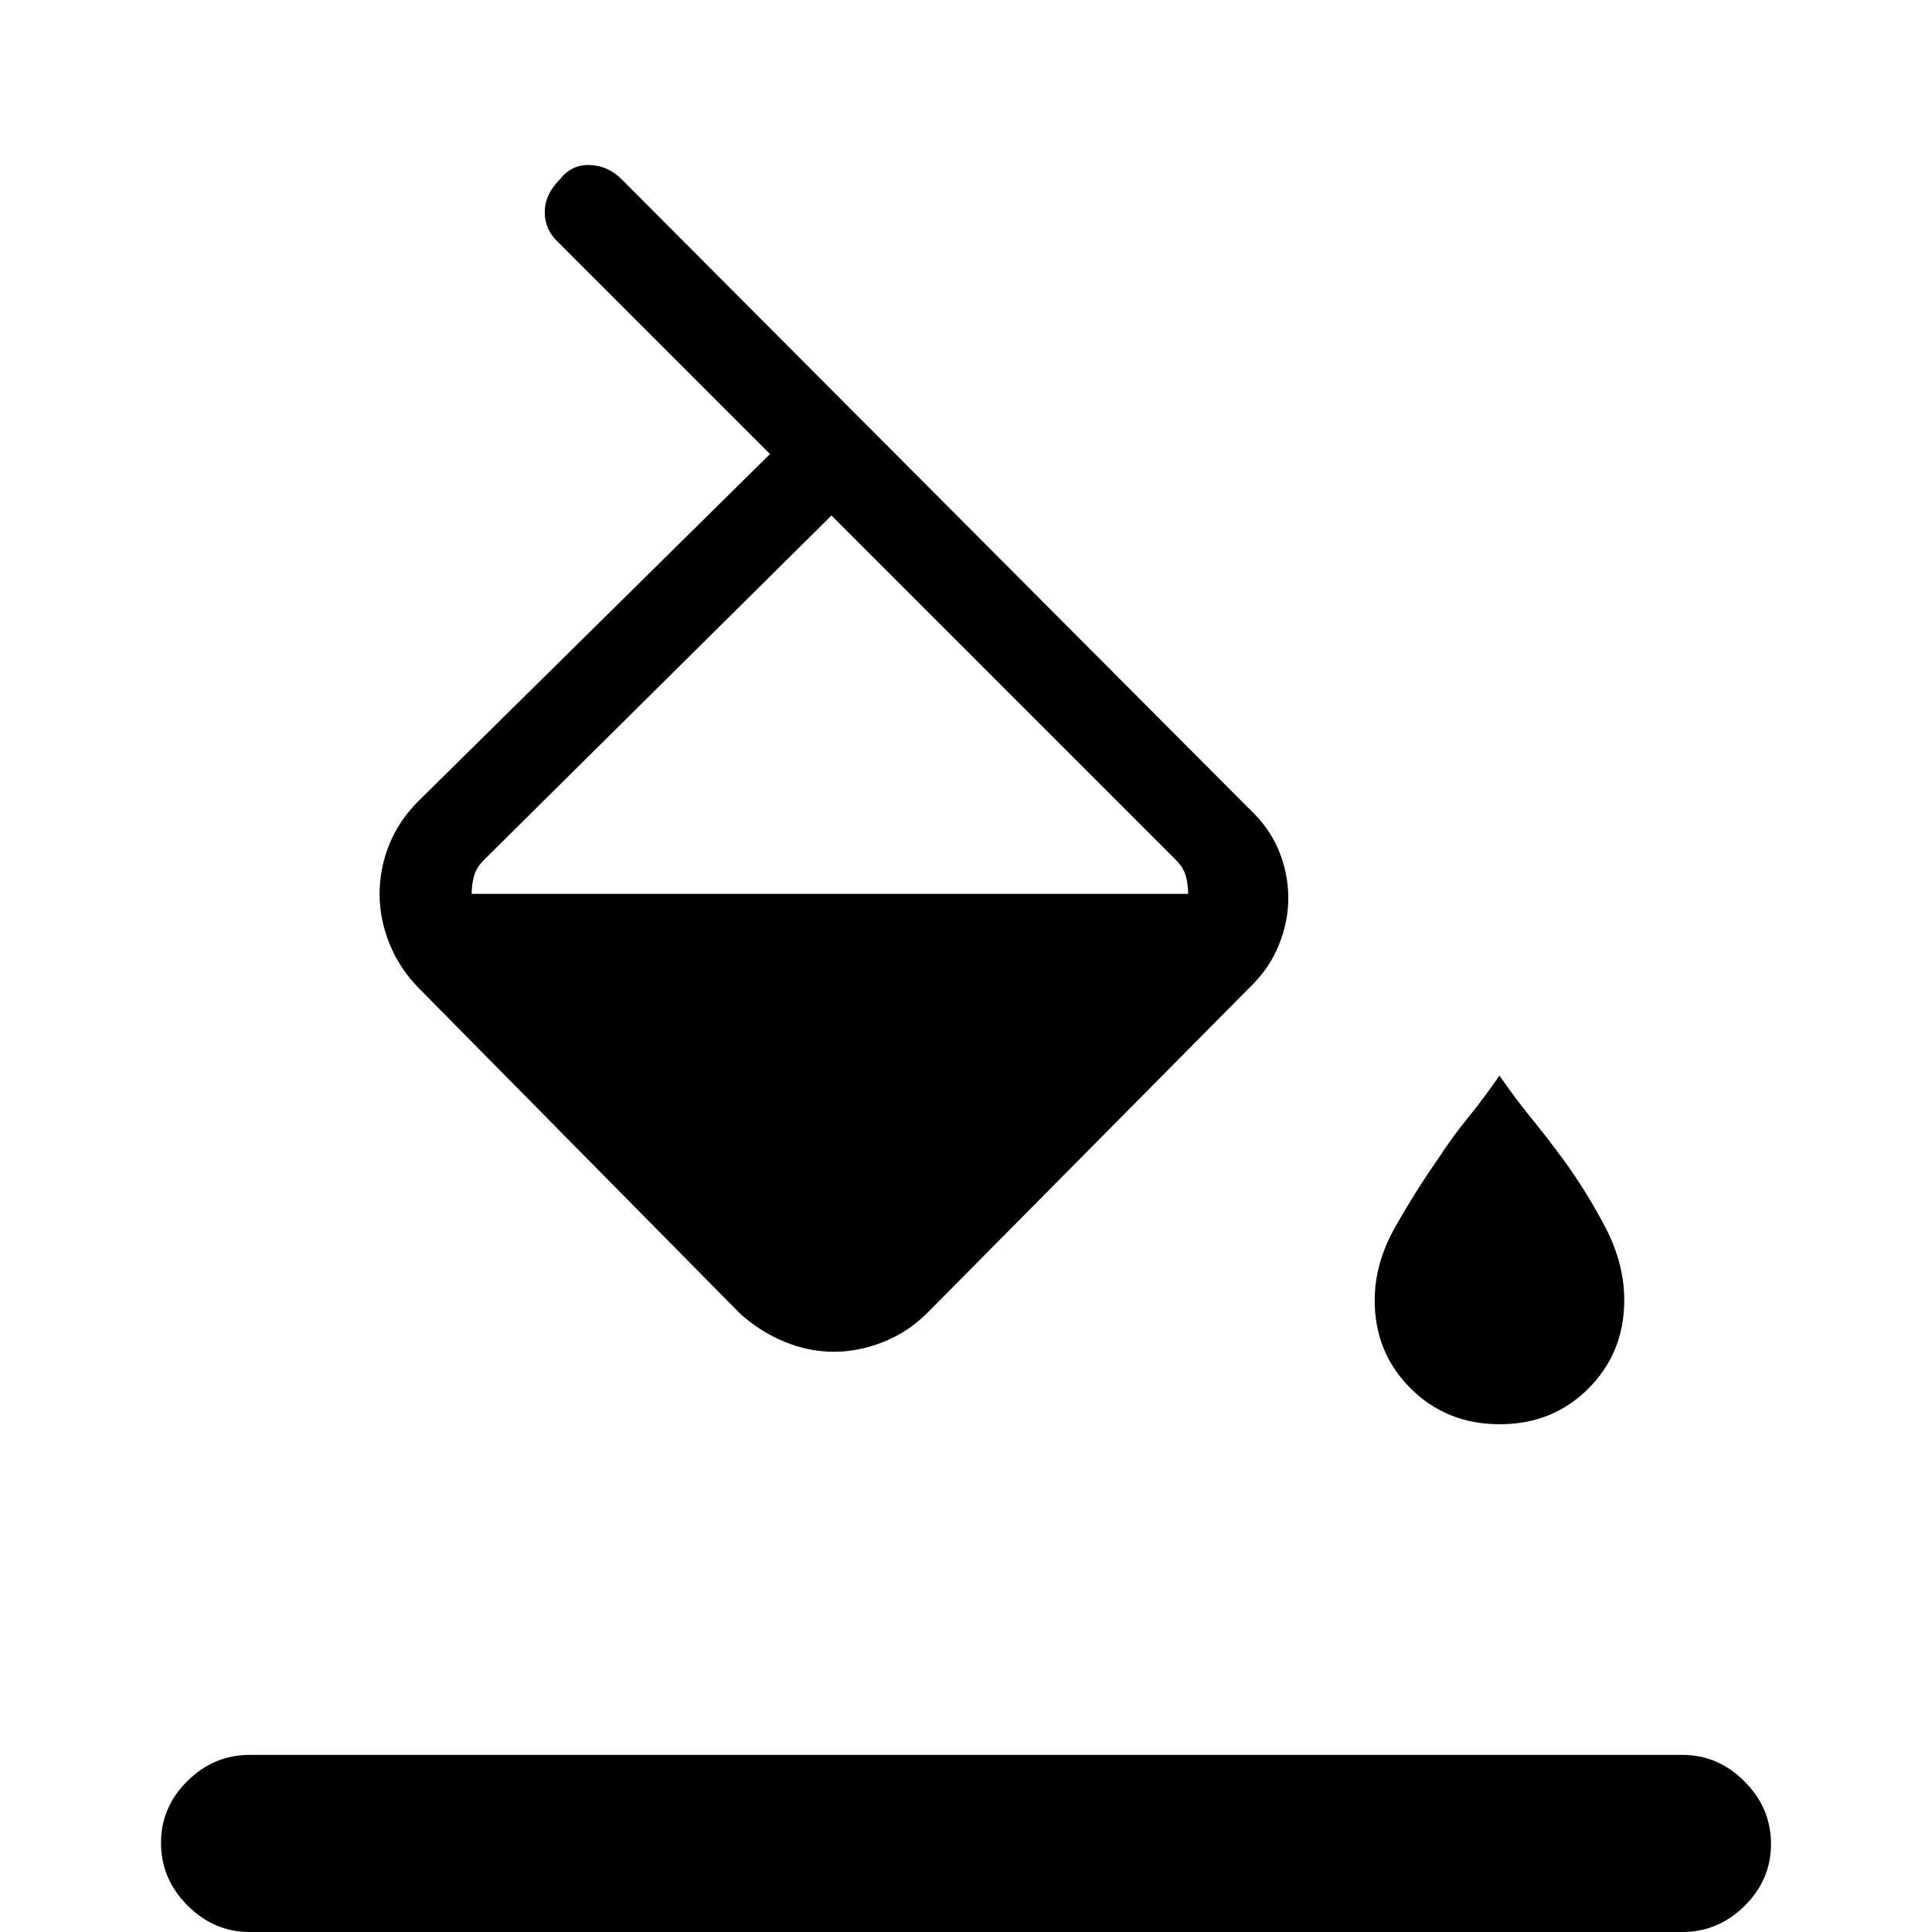 <svg xmlns="http://www.w3.org/2000/svg" height="20" viewBox="0 -960 960 960" width="20"><path d="M414.385-288.308q-12.464 0-24.553-4.979-12.089-4.98-22.014-13.916L207.982-469.118q-9.675-9.959-14.521-22.151-4.846-12.193-4.846-24.347 0-12.923 4.846-24.846t14.363-21.384l174.791-172.539-105.307-105.308q-6.616-6.115-6.616-14.903 0-8.789 7.616-16.404 5.846-7.385 14.884-7 9.039.384 15.691 7.073L621-557.846q9.693 9.075 14.423 20.472 4.731 11.397 4.731 23.758 0 11.593-4.731 23.276-4.73 11.684-14.423 20.955L460.846-307.692q-9.692 9.692-22 14.538t-24.461 4.846Zm-1.231-415.538L240.538-532.769q-3.846 3.846-5 8.076-1.154 4.231-1.154 8.847h356.001q0-4.616-1.154-8.847-1.154-4.23-5-8.076L413.154-703.846Zm332.048 451.538q-26.433 0-44.279-17.811-17.846-17.812-17.846-43.773 0-18.339 10.048-36.148 10.048-17.81 21.183-33.73 7.461-11.461 15.154-20.884 7.692-9.423 15.615-20.885 7.923 11.462 15.615 20.885 7.693 9.423 16.154 20.884 11.385 15.616 20.808 33.561 9.423 17.944 9.423 36.29 0 25.972-17.721 43.792-17.721 17.819-44.154 17.819ZM124 0q-17.727 0-30.863-13.21Q80-26.418 80-44.247q0-17.83 13.137-30.79Q106.273-88.002 124-88.002h712q17.727 0 30.863 13.21Q880-61.581 880-43.753q0 17.83-13.137 30.791Q853.727 0 836 0H124Z"/></svg>